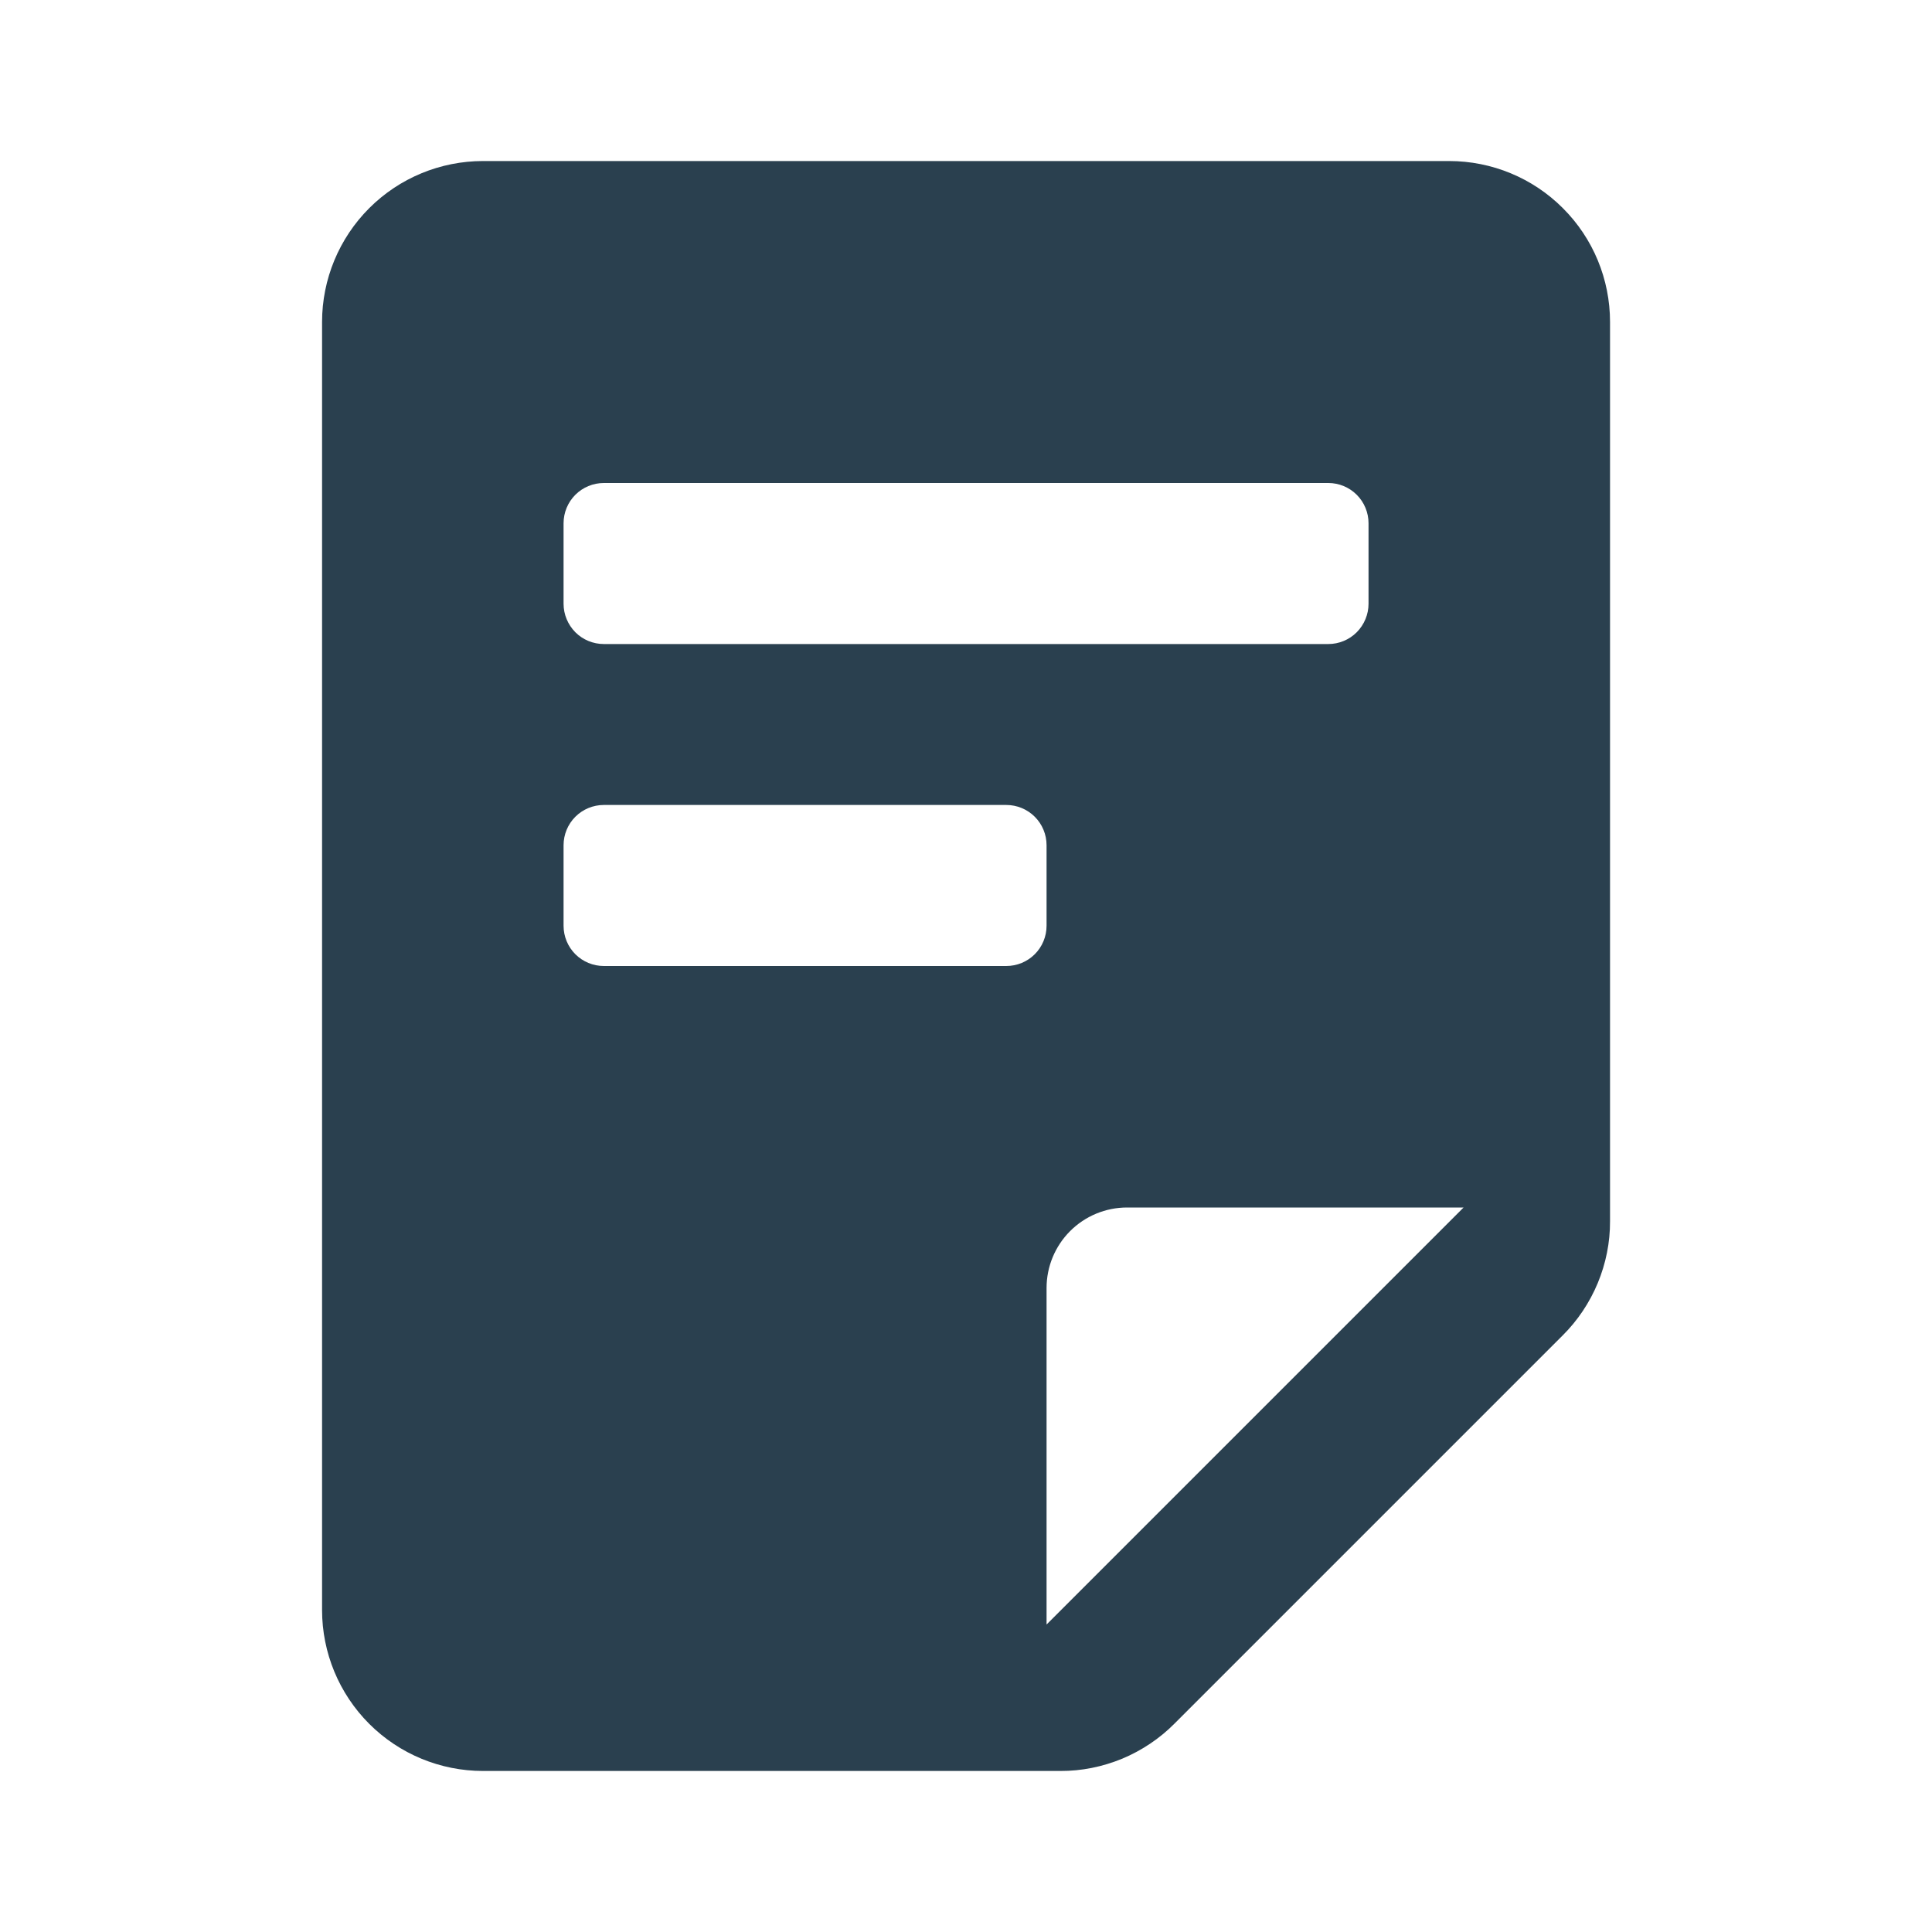 <svg width="20" height="20" viewBox="0 0 20 20" fill="none" xmlns="http://www.w3.org/2000/svg">
<path d="M15.001 1.667H5.001C4.559 1.667 4.135 1.842 3.822 2.155C3.51 2.467 3.334 2.891 3.334 3.333V16.667C3.334 17.109 3.51 17.533 3.822 17.845C4.135 18.158 4.559 18.333 5.001 18.333H10.976C11.196 18.334 11.413 18.29 11.617 18.206C11.82 18.121 12.004 17.998 12.159 17.842L16.176 13.825C16.332 13.67 16.455 13.486 16.54 13.282C16.624 13.079 16.668 12.862 16.667 12.642V3.333C16.667 2.891 16.492 2.467 16.179 2.155C15.867 1.842 15.443 1.667 15.001 1.667ZM5.834 5.417C5.834 5.306 5.878 5.2 5.956 5.122C6.034 5.044 6.14 5 6.251 5H13.751C13.861 5 13.967 5.044 14.045 5.122C14.123 5.2 14.167 5.306 14.167 5.417V6.25C14.167 6.36 14.123 6.466 14.045 6.545C13.967 6.623 13.861 6.667 13.751 6.667H6.251C6.14 6.667 6.034 6.623 5.956 6.545C5.878 6.466 5.834 6.36 5.834 6.25V5.417ZM10.417 10H6.251C6.14 10 6.034 9.956 5.956 9.878C5.878 9.8 5.834 9.694 5.834 9.583V8.75C5.834 8.639 5.878 8.533 5.956 8.455C6.034 8.377 6.14 8.333 6.251 8.333H10.417C10.528 8.333 10.634 8.377 10.712 8.455C10.79 8.533 10.834 8.639 10.834 8.75V9.583C10.834 9.694 10.79 9.8 10.712 9.878C10.634 9.956 10.528 10 10.417 10ZM10.834 16.817V13.333C10.834 13.112 10.922 12.9 11.078 12.744C11.234 12.588 11.446 12.5 11.667 12.5H15.151L10.834 16.817Z" fill="#2A404F"/>
</svg>
